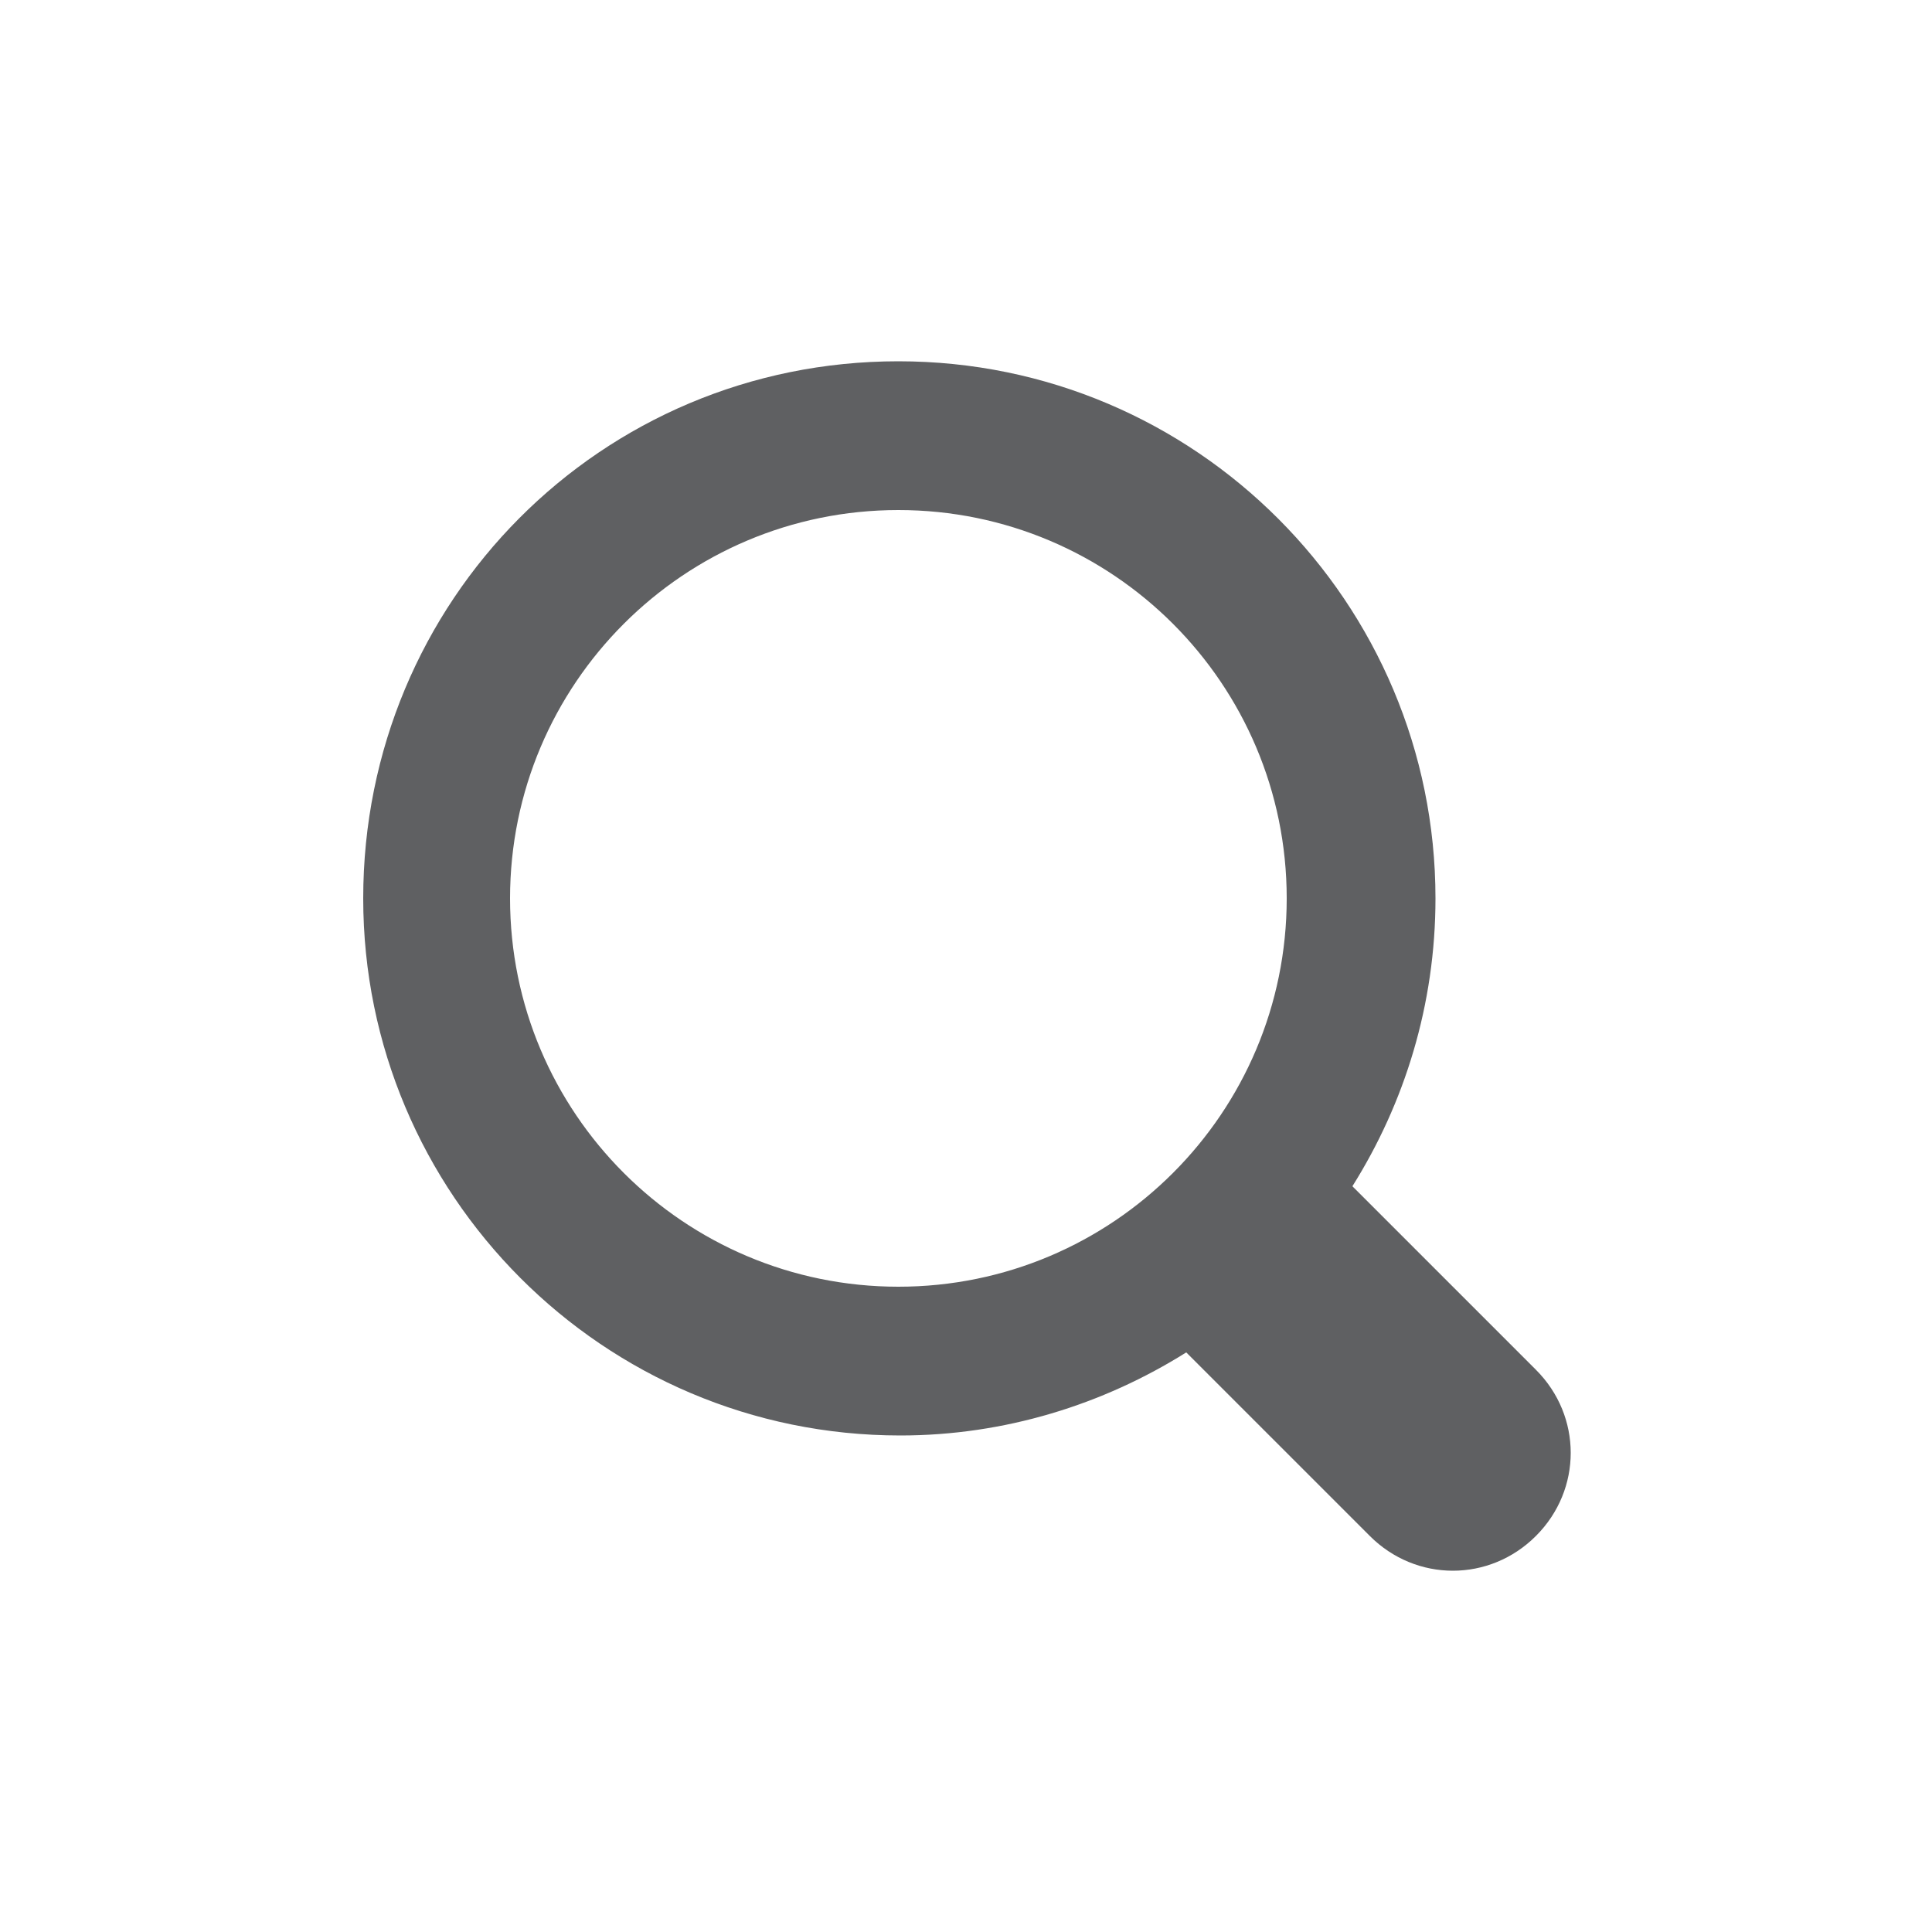 <?xml version="1.0" encoding="utf-8"?>
<!-- Generator: Adobe Illustrator 19.1.0, SVG Export Plug-In . SVG Version: 6.00 Build 0)  -->
<svg version="1.1" id="icons" xmlns="http://www.w3.org/2000/svg" xmlns:xlink="http://www.w3.org/1999/xlink" x="0px" y="0px"
	 viewBox="0 0 100 100" enable-background="new 0 0 100 100" xml:space="preserve">
<path fill="#5F6062" d="M79.5,70.9l-9.4-9.4c0,0-0.1-0.1-0.1-0.1c2.7-4.3,4.3-9.4,4.3-14.9c0-15.3-12.4-27.8-27.8-27.8
	S18.8,31.1,18.8,46.5c0,15.3,12.4,27.8,27.8,27.8c5.4,0,10.5-1.6,14.8-4.3c0,0,0.1,0.1,0.1,0.1l9.4,9.4c2.4,2.4,6.2,2.4,8.6,0
	C81.9,77.1,81.9,73.3,79.5,70.9z M26.4,46.5c0-11.1,9-20.1,20.1-20.1c11.1,0,20.1,9,20.1,20.1s-9,20.1-20.1,20.1
	C35.4,66.6,26.4,57.6,26.4,46.5z"/>
</svg>
